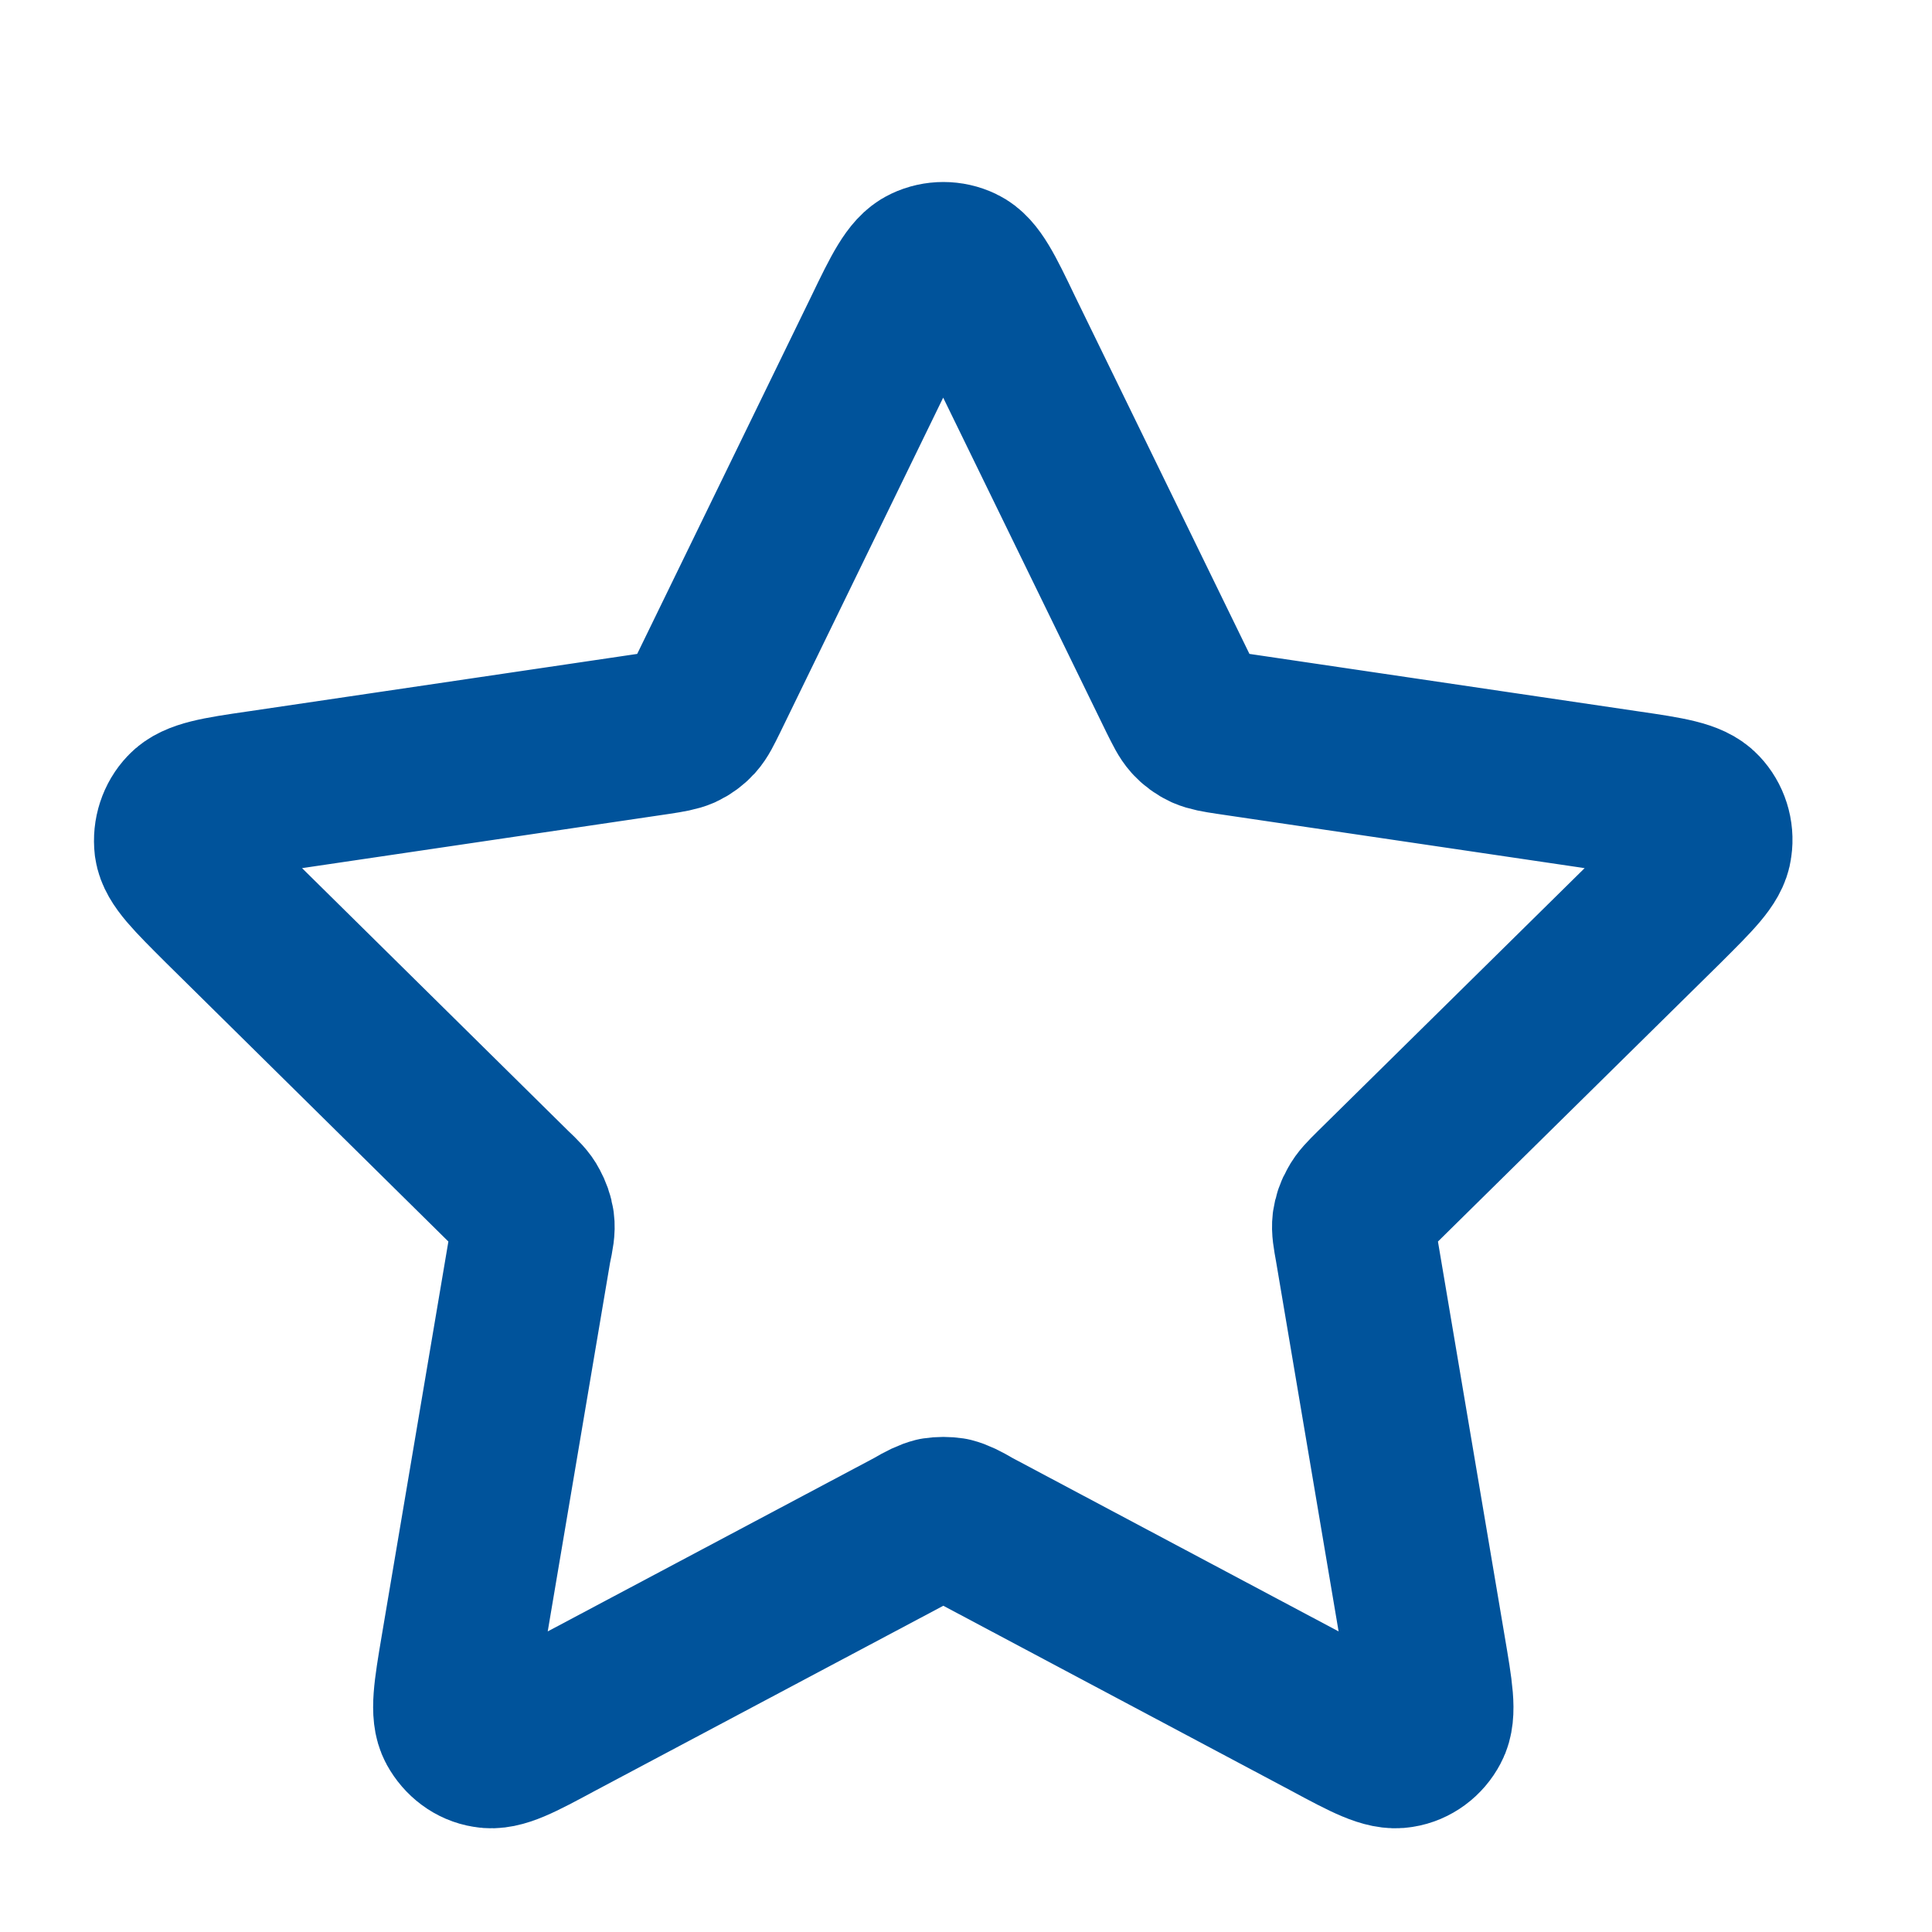 <?xml version="1.0" encoding="UTF-8"?>
<svg xmlns="http://www.w3.org/2000/svg" xmlns:xlink="http://www.w3.org/1999/xlink" width="20px" height="20px" viewBox="0 0 20 20" version="1.1">
<g id="surface1">
<path style="fill:none;stroke-width:2.025;stroke-linecap:round;stroke-linejoin:round;stroke:rgb(0%,32.549%,60.784%);stroke-opacity:1;stroke-miterlimit:4;" d="M 10.997 4.116 C 11.227 3.637 11.348 3.398 11.508 3.323 C 11.644 3.258 11.803 3.258 11.939 3.323 C 12.098 3.398 12.216 3.637 12.445 4.116 L 14.662 8.662 C 14.733 8.803 14.766 8.873 14.817 8.93 C 14.859 8.977 14.916 9.019 14.977 9.047 C 15.042 9.075 15.117 9.089 15.272 9.112 L 20.227 9.844 C 20.742 9.919 21.005 9.961 21.127 10.092 C 21.23 10.2 21.281 10.355 21.258 10.509 C 21.239 10.683 21.047 10.87 20.672 11.245 L 17.086 14.78 C 16.978 14.887 16.922 14.944 16.889 15.009 C 16.852 15.07 16.833 15.131 16.823 15.197 C 16.814 15.272 16.828 15.352 16.856 15.506 L 17.7 20.498 C 17.789 21.023 17.836 21.291 17.752 21.445 C 17.681 21.581 17.55 21.68 17.4 21.703 C 17.227 21.736 16.992 21.614 16.523 21.361 L 12.098 19.008 C 11.962 18.928 11.892 18.895 11.822 18.877 C 11.756 18.867 11.691 18.867 11.625 18.877 C 11.555 18.895 11.484 18.928 11.348 19.008 L 6.919 21.361 C 6.45 21.614 6.22 21.736 6.047 21.703 C 5.897 21.68 5.77 21.581 5.695 21.445 C 5.611 21.291 5.653 21.023 5.742 20.498 L 6.586 15.506 C 6.619 15.352 6.633 15.272 6.623 15.197 C 6.614 15.131 6.591 15.07 6.558 15.009 C 6.525 14.944 6.469 14.887 6.356 14.78 L 2.775 11.245 C 2.4 10.87 2.208 10.683 2.184 10.509 C 2.166 10.355 2.217 10.2 2.32 10.092 C 2.442 9.961 2.7 9.919 3.22 9.844 L 8.175 9.112 C 8.325 9.089 8.405 9.075 8.47 9.047 C 8.531 9.019 8.587 8.977 8.63 8.93 C 8.681 8.873 8.714 8.803 8.784 8.662 Z M 10.997 4.116 " transform="matrix(0.833,0,0,0.833,0,0)"/>
</g>
</svg>

